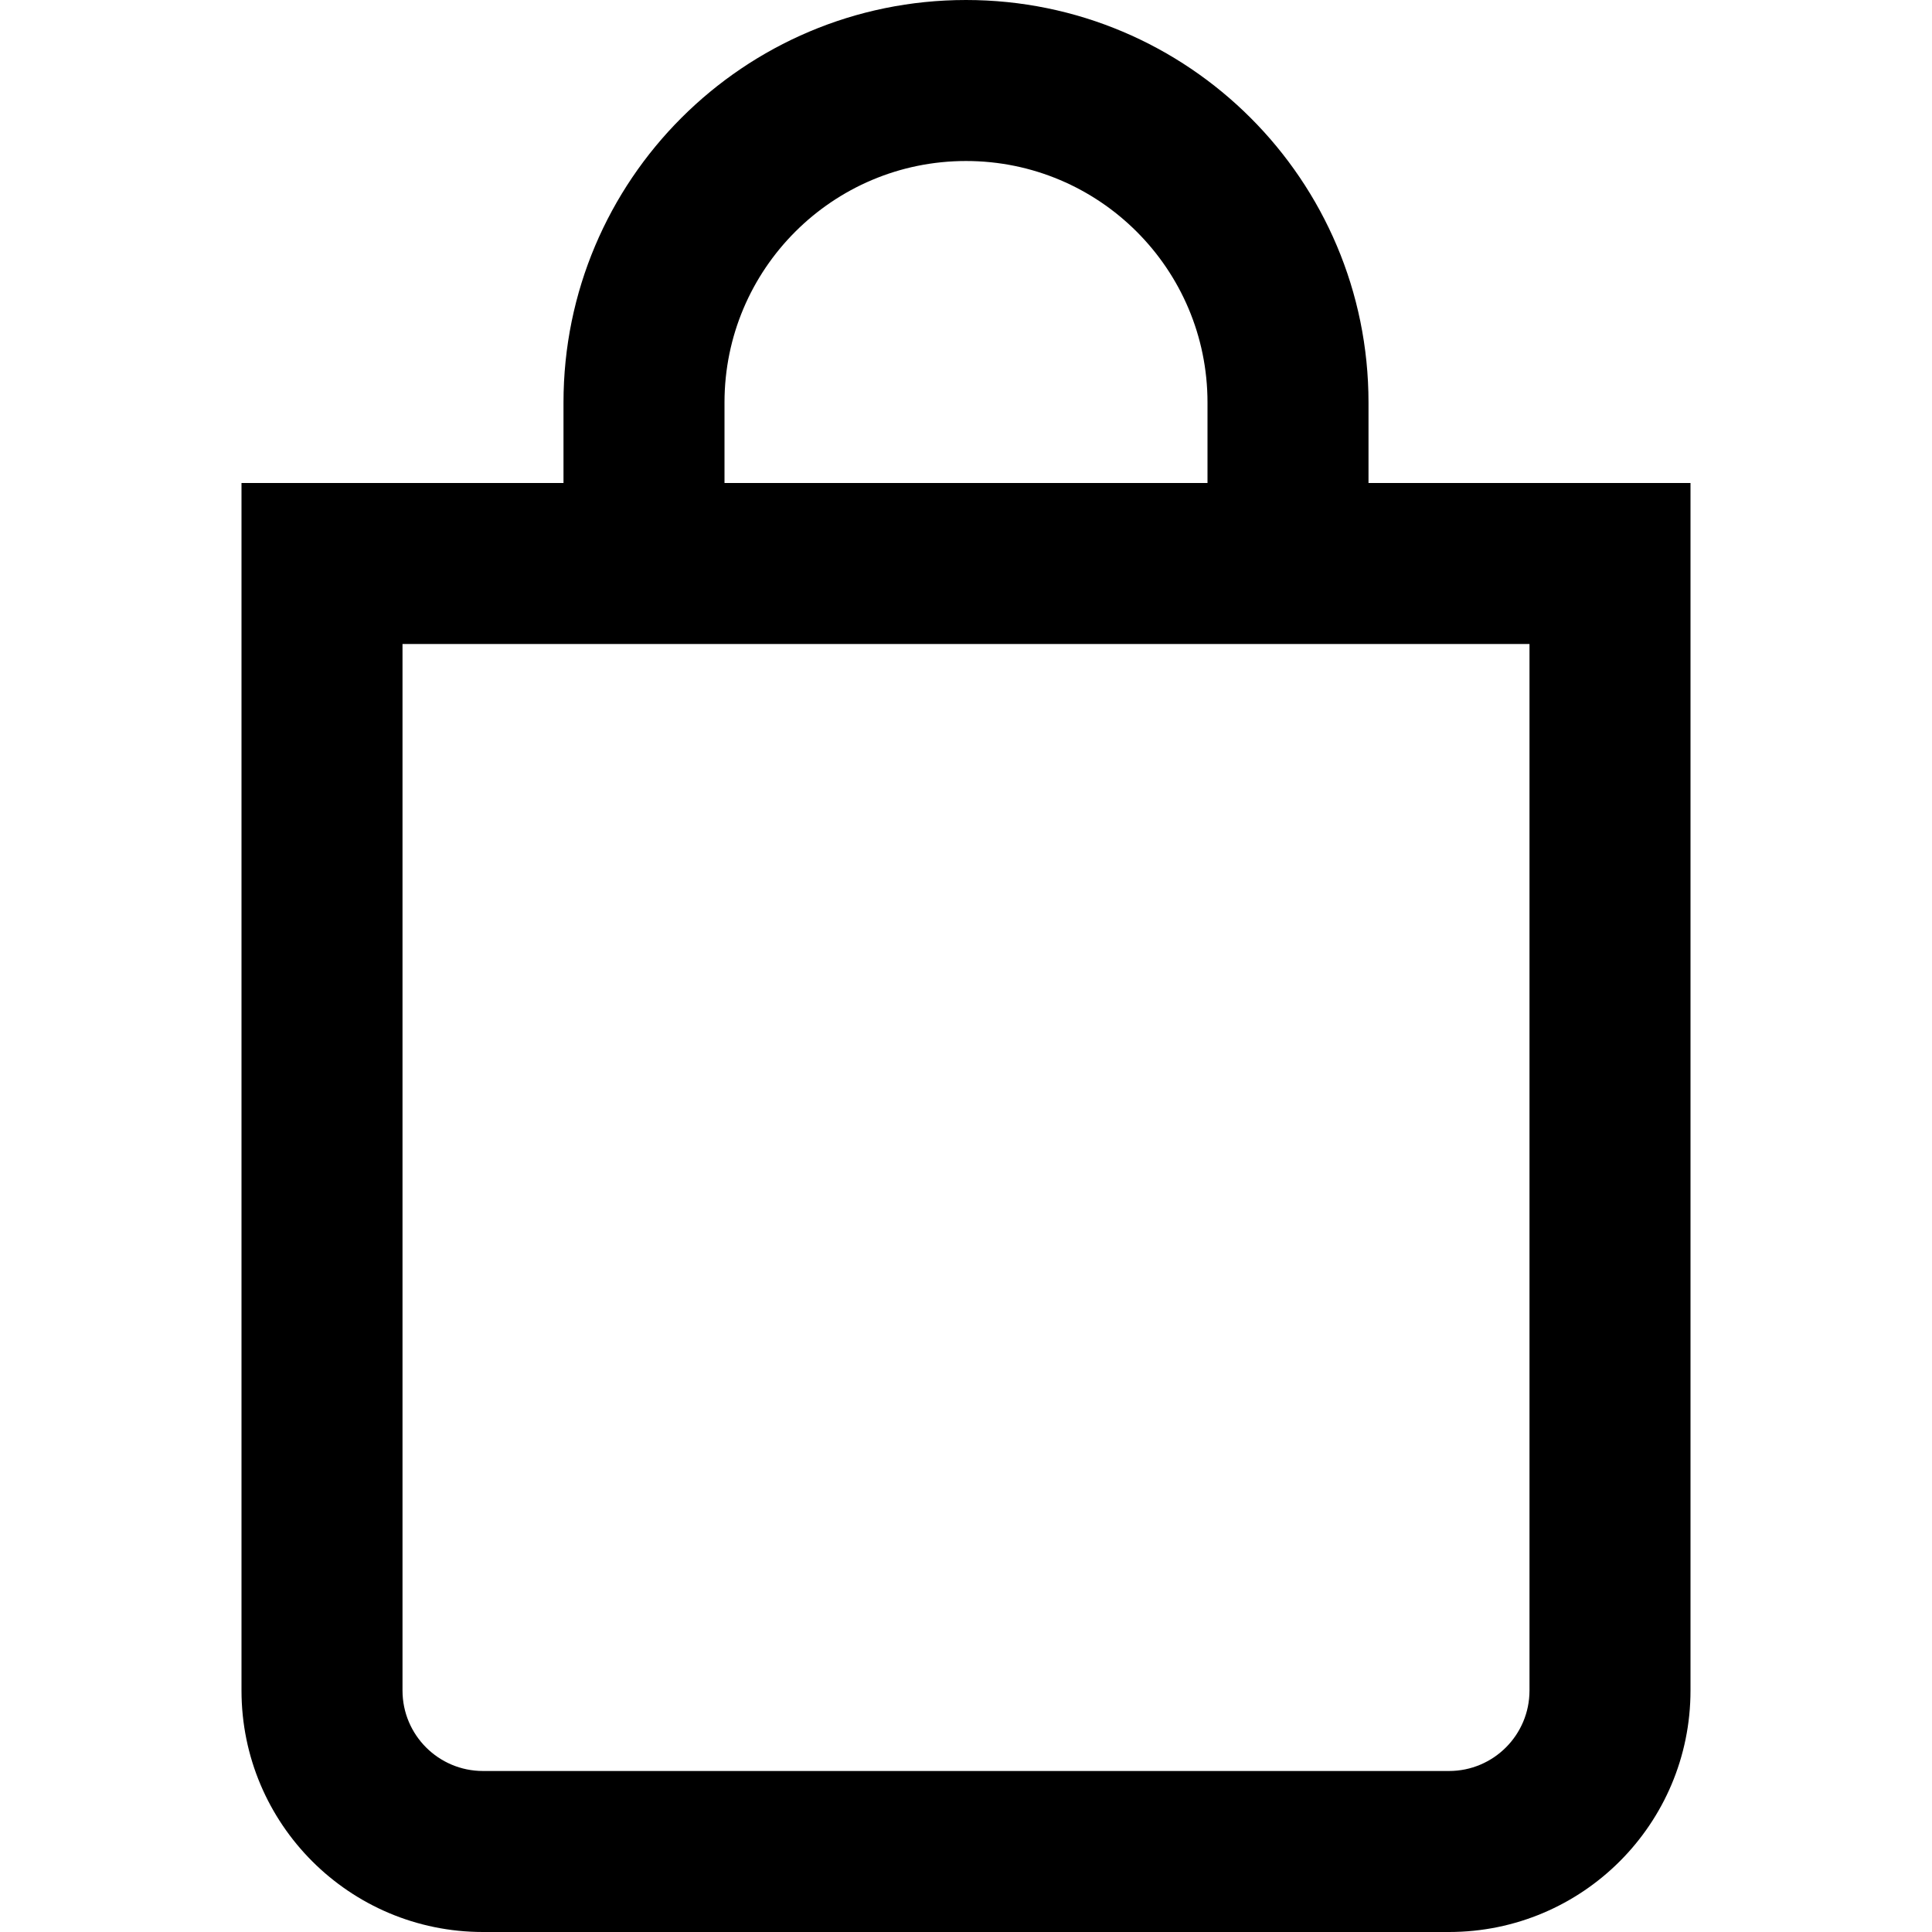 <?xml version="1.0" encoding="UTF-8" standalone="yes"?>
<svg version="1.1" xmlns="http://www.w3.org/2000/svg" xmlns:xlink="http://www.w3.org/1999/xlink" x="0px" y="0px" viewBox="0 0 512 512" enable-background="new 0 0 512 512" xml:space="preserve">
  <g id="bounds" display="none"><rect display="inline" fill="none" width="512" height="512"/></g><g id="Layer_2">
    <path style=" stroke:none;fill-rule:nonzero;fill:rgb(0%,0%,0%);fill-opacity:1;" d="M 362.668 128 L 362.668 106.668 C 362.668 47.754 314.91 0 256 0 C 197.09 0 149.332 47.754 149.332 106.668 L 149.332 128 L 64 128 L 64 448 C 64 483.359 92.641 512 128 512 L 384 512 C 419.359 512 448 483.359 448 448 L 448 128 Z M 192 106.668 C 192 71.324 220.656 42.668 256 42.668 C 291.344 42.668 320 71.324 320 106.668 L 320 128 L 192 128 Z M 405.332 448 C 405.332 459.785 395.785 469.332 384 469.332 L 128 469.332 C 116.215 469.332 106.668 459.785 106.668 448 L 106.668 170.668 L 405.332 170.668 Z M 405.332 448 "/>
  </g>
</svg>